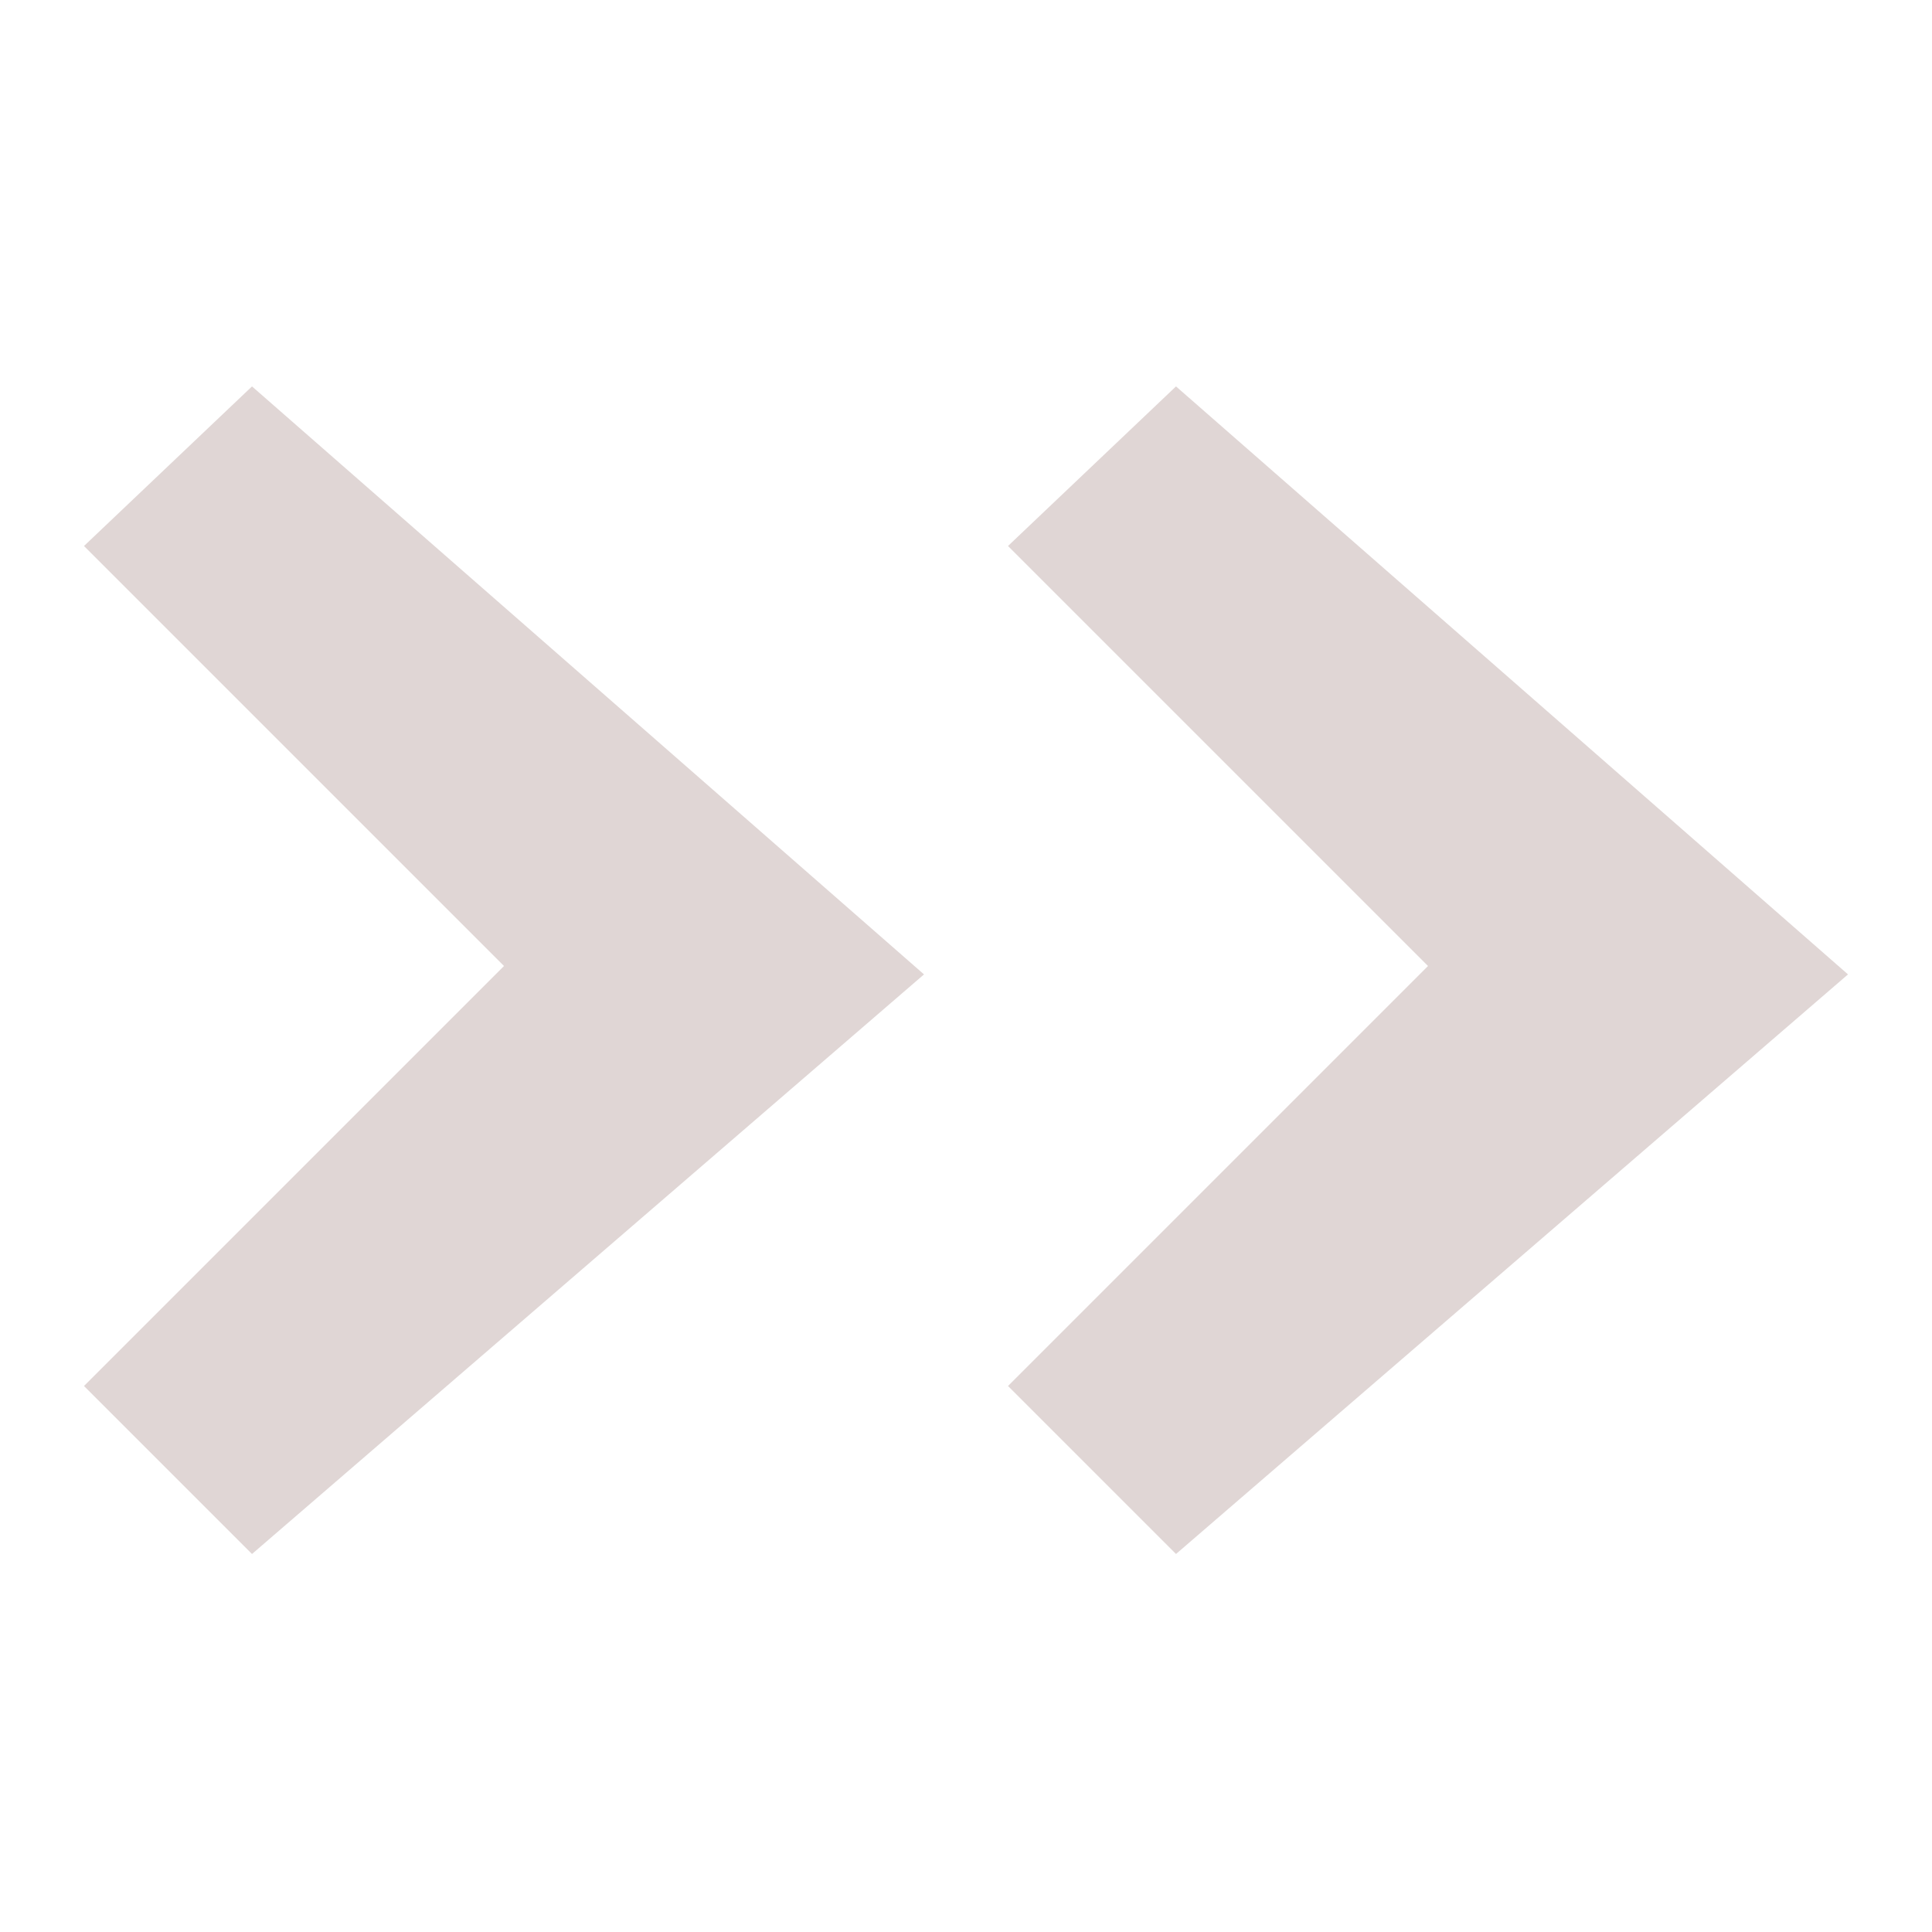 <?xml version="1.0" encoding="utf-8"?>
<!-- Generator: Adobe Illustrator 19.0.0, SVG Export Plug-In . SVG Version: 6.00 Build 0)  -->
<svg version="1.1" id="Capa_1" xmlns="http://www.w3.org/2000/svg" xmlns:xlink="http://www.w3.org/1999/xlink" x="0px" y="0px"
	 viewBox="0 0 23 23" style="enable-background:new 0 0 23 23;" xml:space="preserve">
<style type="text/css">
	.st0{fill-rule:evenodd;clip-rule:evenodd;fill:#E0D6D5;}
</style>
<g id="XMLID_2237_">
	<path id="flecha-negra-derecha_5_" class="st0" d="M3,18.5l-2-2l5-5l-5-5l2-1.9l8,7L3,18.5z"/>
	<path id="flecha-negra-derecha_4_" class="st0" d="M14,18.5l-2-2l5-5l-5-5l2-1.9l8,7L14,18.5z"/>
</g>
</svg>
